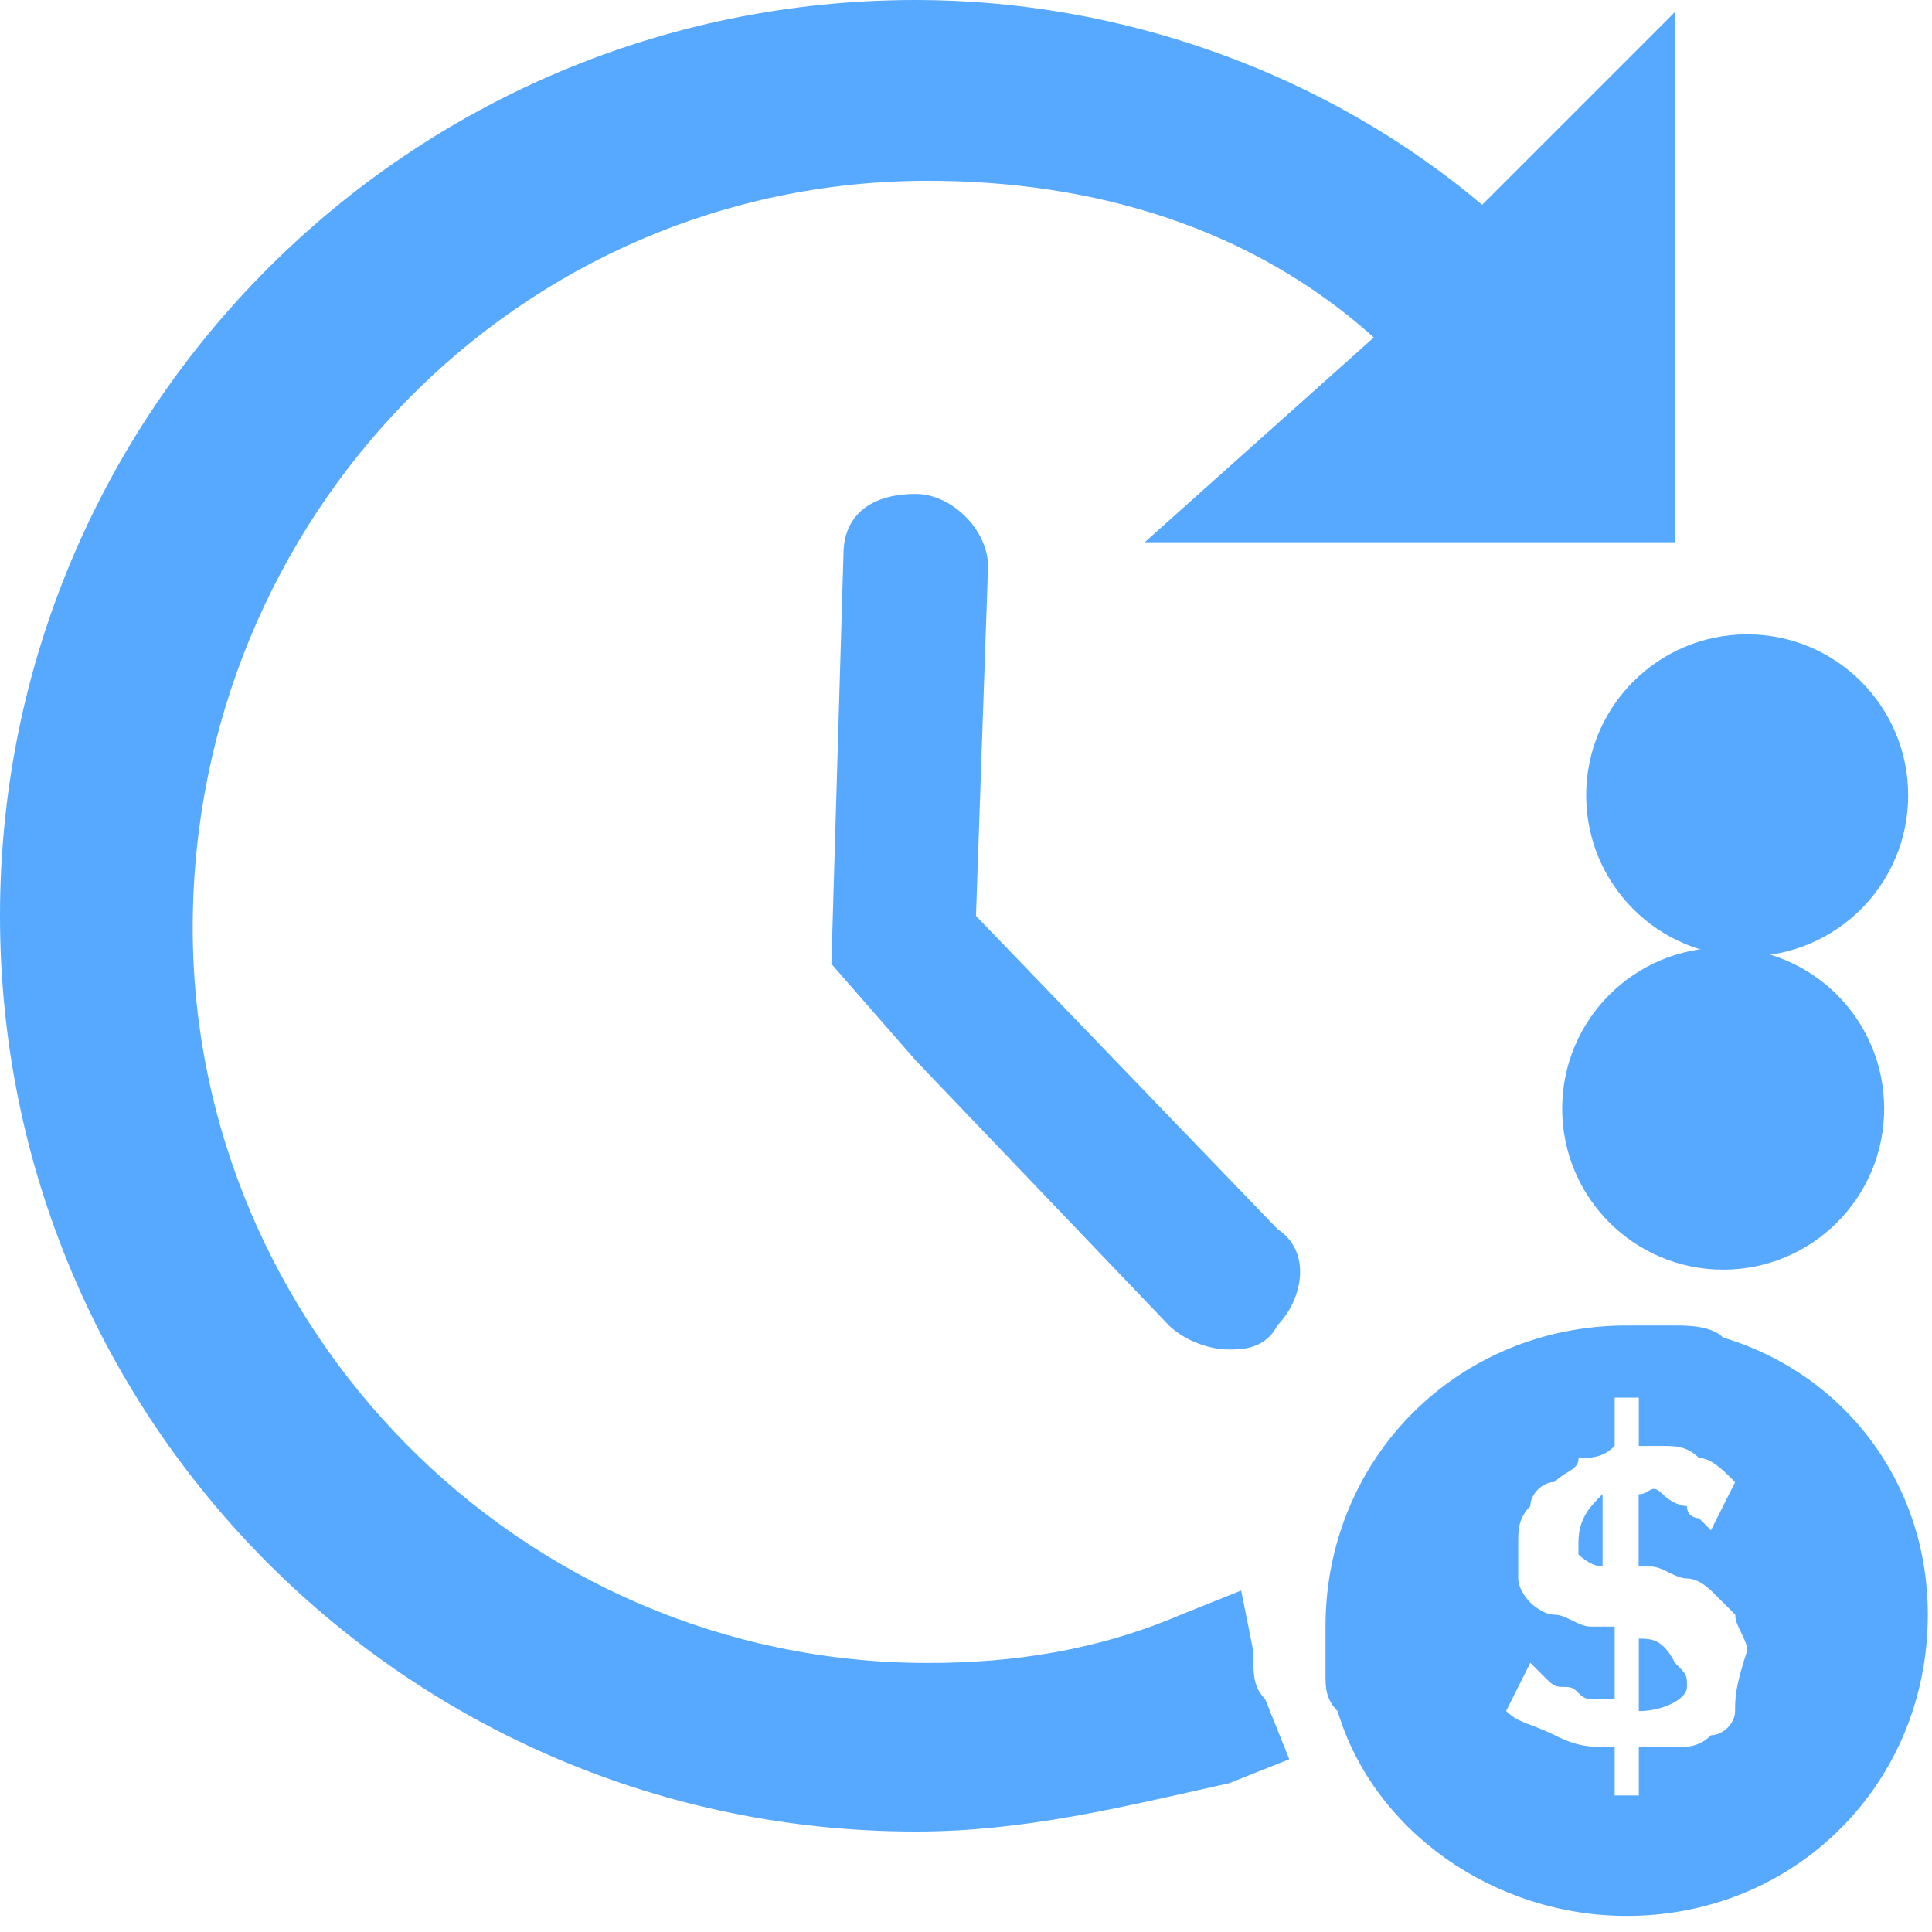 <svg xmlns="http://www.w3.org/2000/svg" width="12" height="12" viewBox="0 0 12 12">
    <g fill="none" fill-rule="evenodd">
        <g fill="#56A9FF" fill-rule="nonzero">
            <g>
                <g>
                    <g>
                        <g>
                            <g transform="translate(-1343 -453) translate(24 348) translate(16 68) translate(1303 34) translate(0 3)">
                                <path d="M9.804 9.58v.075s.075.075.15.075v-.45c-.075.075-.15.15-.15.3zM10.179 10.179v.449c.15 0 .299-.075.299-.15s0-.075-.075-.15c-.075-.15-.15-.15-.224-.15z"/>
                                <path d="M10.703 8.308c-.075-.075-.225-.075-.3-.075h-.3c-1.047 0-1.87.823-1.87 1.87v.3c0 .075 0 .15.075.225.224.748.973 1.272 1.796 1.272 1.048 0 1.87-.823 1.87-1.871 0-.823-.523-1.497-1.271-1.721zm.074 2.32c0 .075-.074.15-.15.15-.074.074-.149.074-.224.074h-.224v.3h-.15v-.3c-.15 0-.225 0-.374-.075-.15-.074-.225-.074-.3-.15l.15-.299.075.075c.075.075.075.075.15.075.074 0 .074.075.15.075h.149v-.45h-.15c-.075 0-.15-.074-.224-.074-.075 0-.15-.075-.15-.075s-.075-.075-.075-.15v-.15-.074c0-.075 0-.15.075-.225 0-.074.075-.15.15-.15.075-.074.15-.074.15-.149.074 0 .15 0 .224-.075v-.3h.15v.3h.15c.074 0 .149 0 .224.075.075 0 .15.075.224.15l-.15.299-.074-.075s-.075 0-.075-.075c0 0-.075 0-.15-.074-.075-.075-.075 0-.15 0v.449h.075c.075 0 .15.074.225.074.075 0 .15.075.15.075l.15.15c0 .075.074.15.074.224-.075.225-.075.3-.075.375zM6.062 5.688l.075-2.17c0-.225-.224-.45-.449-.45-.3 0-.449.15-.449.375l-.075 2.544.524.6L7.26 8.232c.075.075.224.15.374.15.075 0 .224 0 .3-.15.149-.15.224-.45 0-.599L6.061 5.688z"/>
                                <path d="M7.784 10.253l-.075-.374-.374.15c-.524.224-1.048.3-1.572.3-2.545 0-4.566-2.096-4.566-4.566 0-2.545 2.021-4.64 4.566-4.64 1.048 0 2.02.299 2.77.973L7.11 3.368h3.293V.075L9.206 1.272C8.233.45 6.96 0 5.688 0 2.545 0 0 2.545 0 5.688s2.545 5.688 5.688 5.688c.674 0 1.272-.15 1.946-.3l.374-.149-.15-.374c-.074-.075-.074-.15-.074-.3z"/>
                                <circle cx="10.852" cy="4.94" r="1"/>
                                <circle cx="10.703" cy="6.886" r="1"/>
                            </g>
                        </g>
                    </g>
                </g>
            </g>
        </g>
    </g>
</svg>

